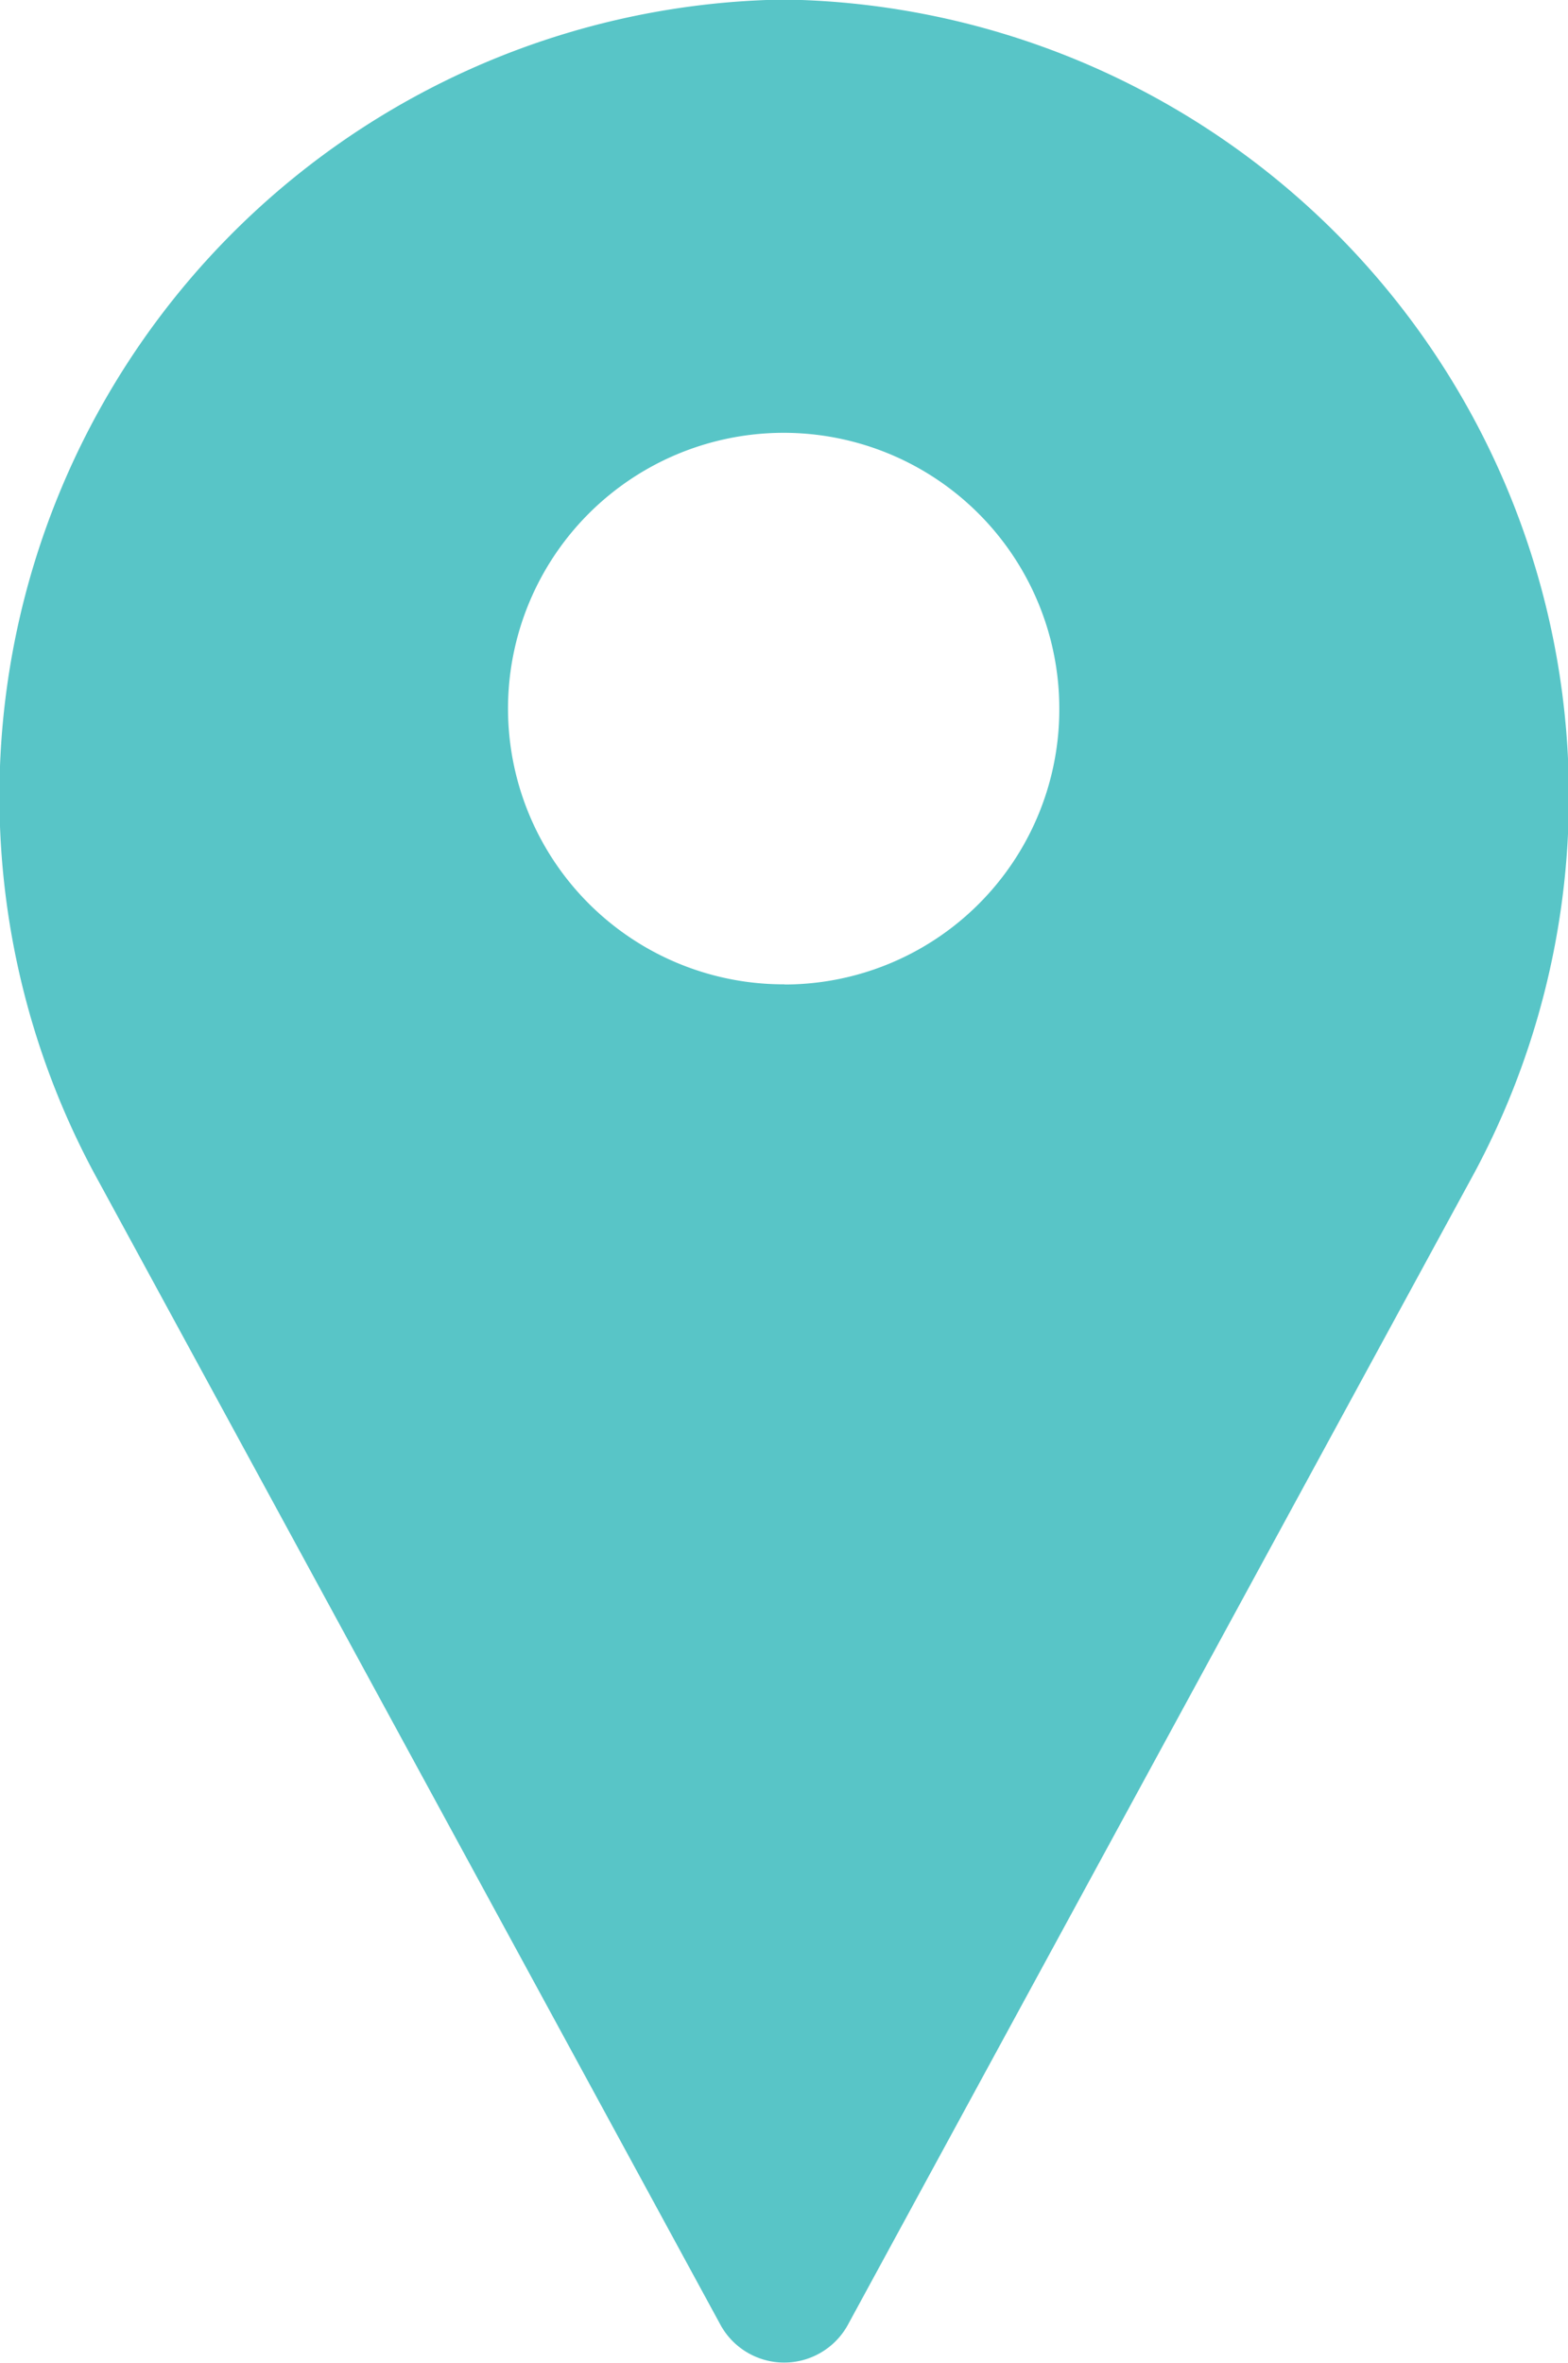 <svg xmlns="http://www.w3.org/2000/svg" width="9.278" height="13.976" viewBox="0 0 9.278 13.976">
  <g id="location" transform="translate(0)">
    <path id="Path_1" data-name="Path 1" d="M100.746,16h-.209a4.713,4.713,0,0,0-3.95,6.99l3.681,6.766a.43.43,0,0,0,.748,0l3.681-6.766A4.713,4.713,0,0,0,100.746,16Zm-.1,5.822a1.631,1.631,0,1,1,1.624-1.63A1.627,1.627,0,0,1,100.641,21.823Z" transform="translate(-96.002 -16)" fill="#58c5c7"/>
  </g>
</svg>
